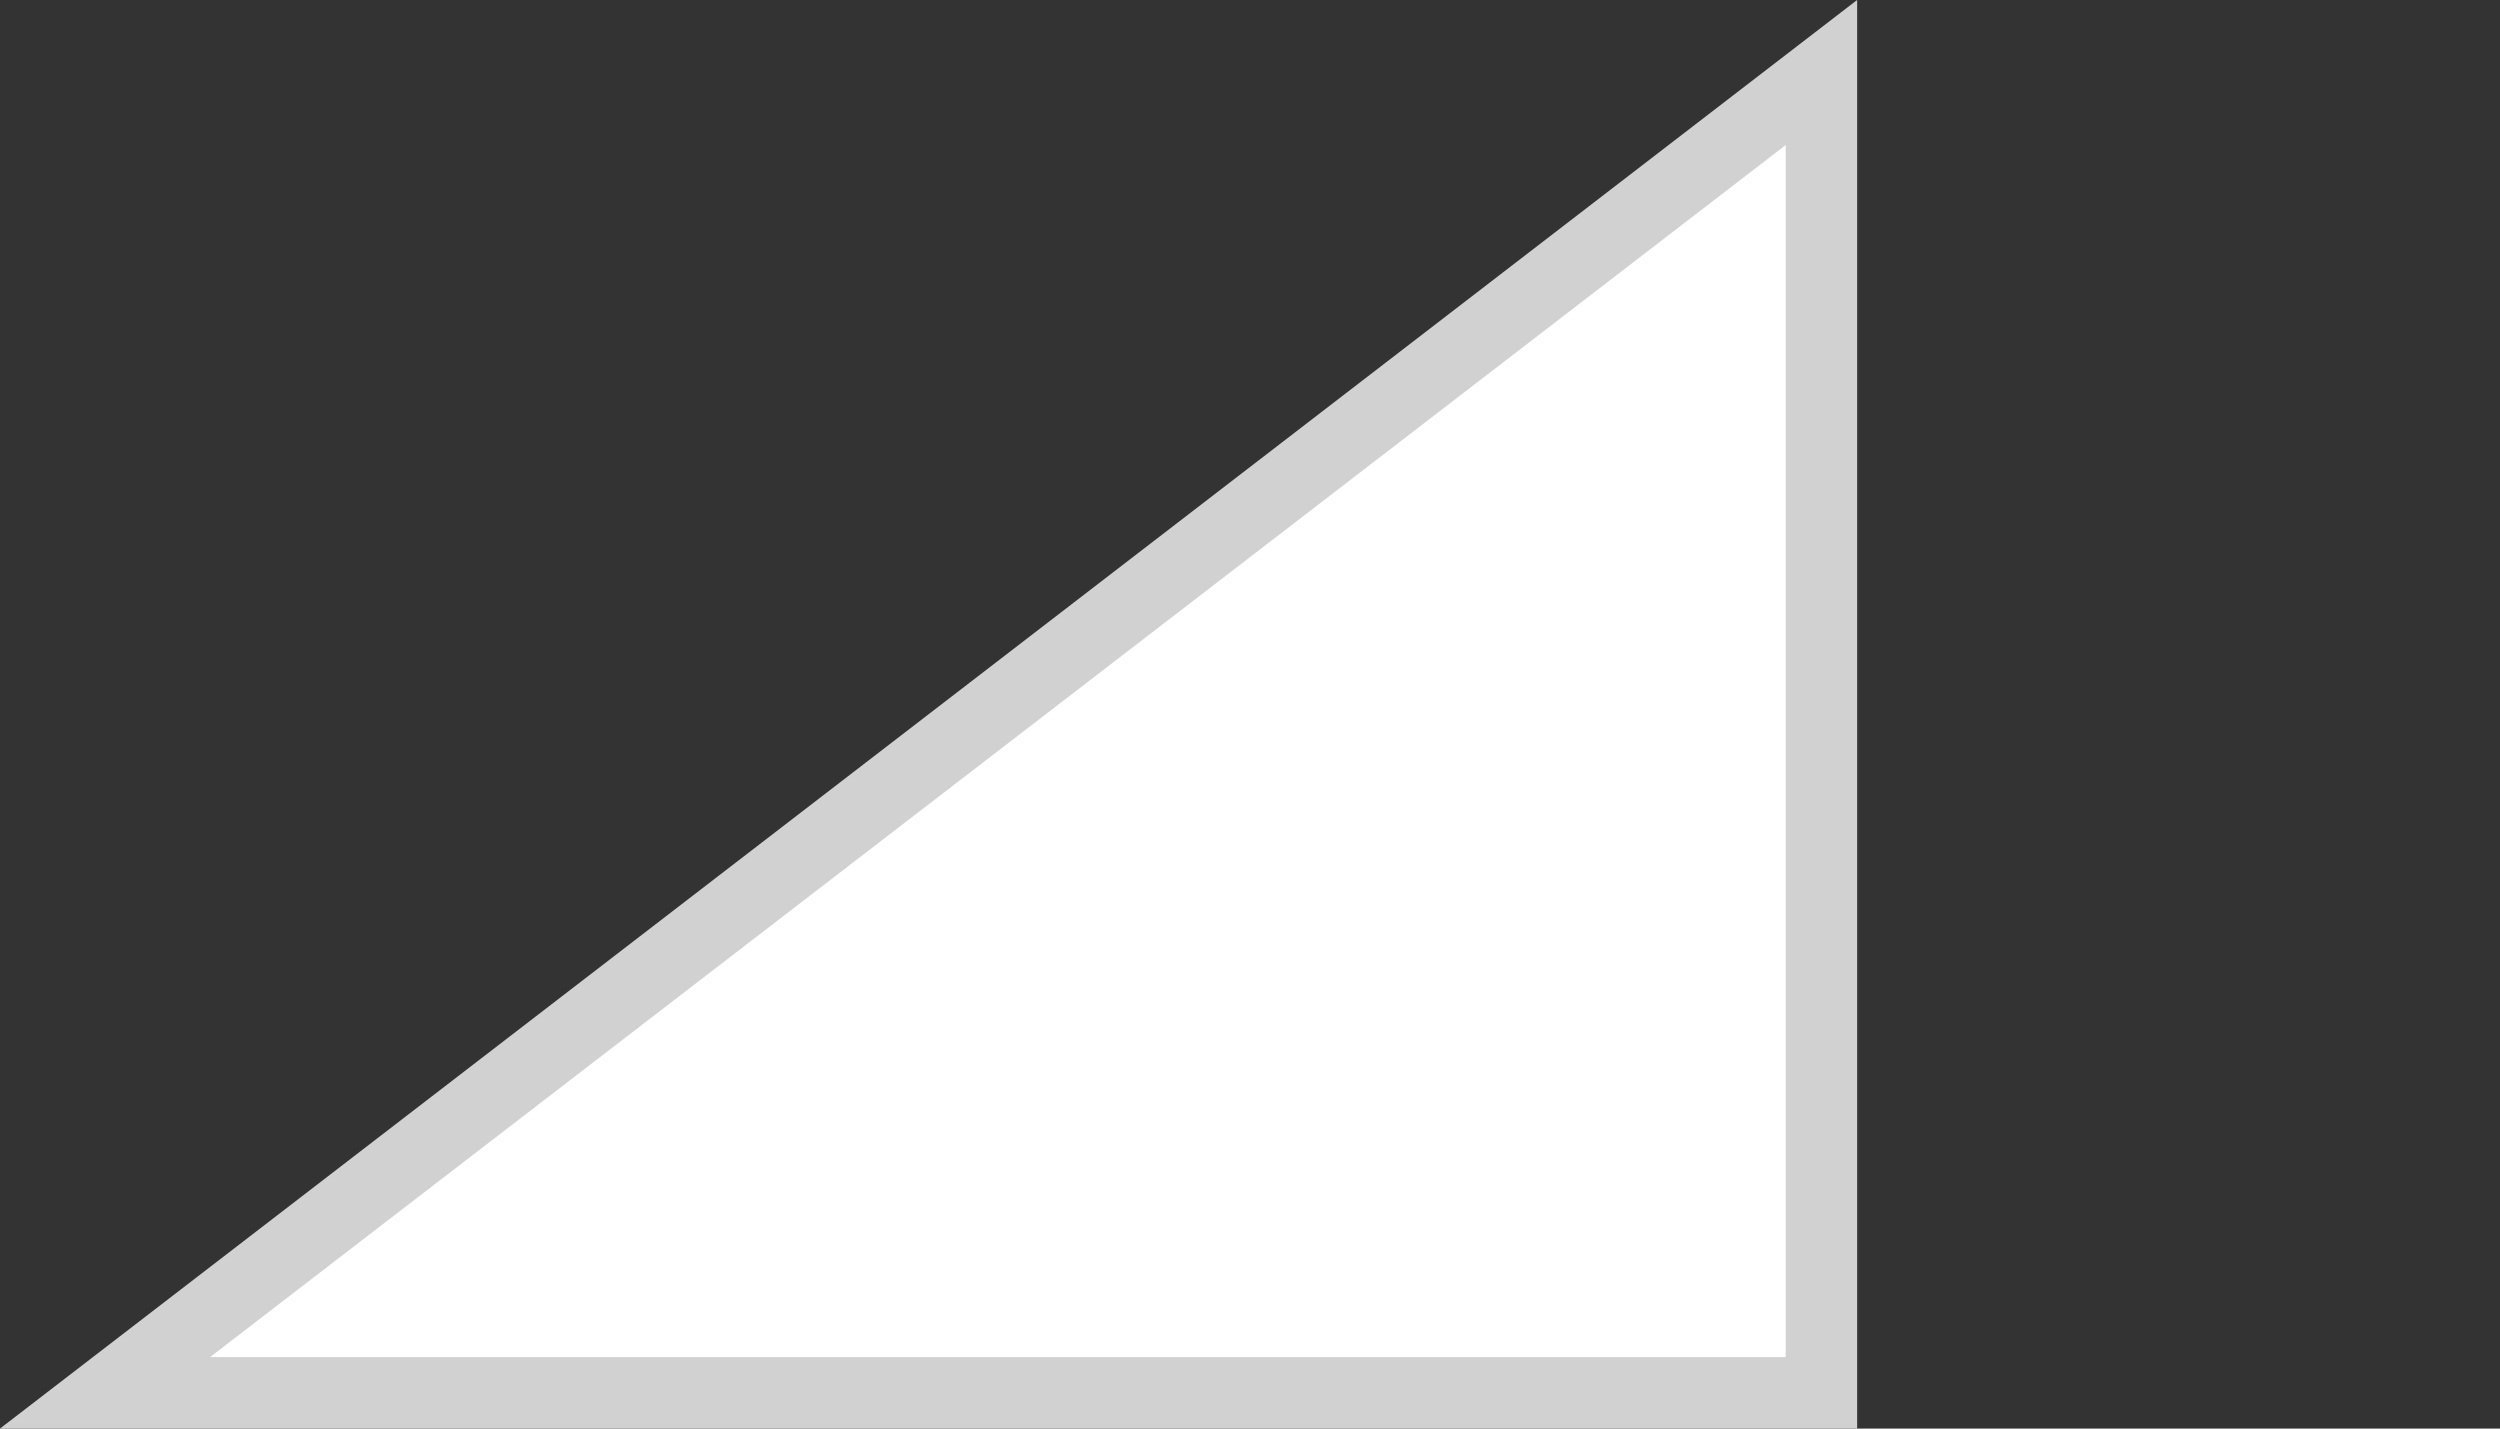 <svg width="7" height="4" fill="none" xmlns="http://www.w3.org/2000/svg"><rect width="100%" height="100%" fill="#333333" stroke="none"/><path d="M.294 3.9 5.1.203V3.9H.294z" fill="#fff" stroke="#D1D1D1" stroke-width=".2"/></svg>